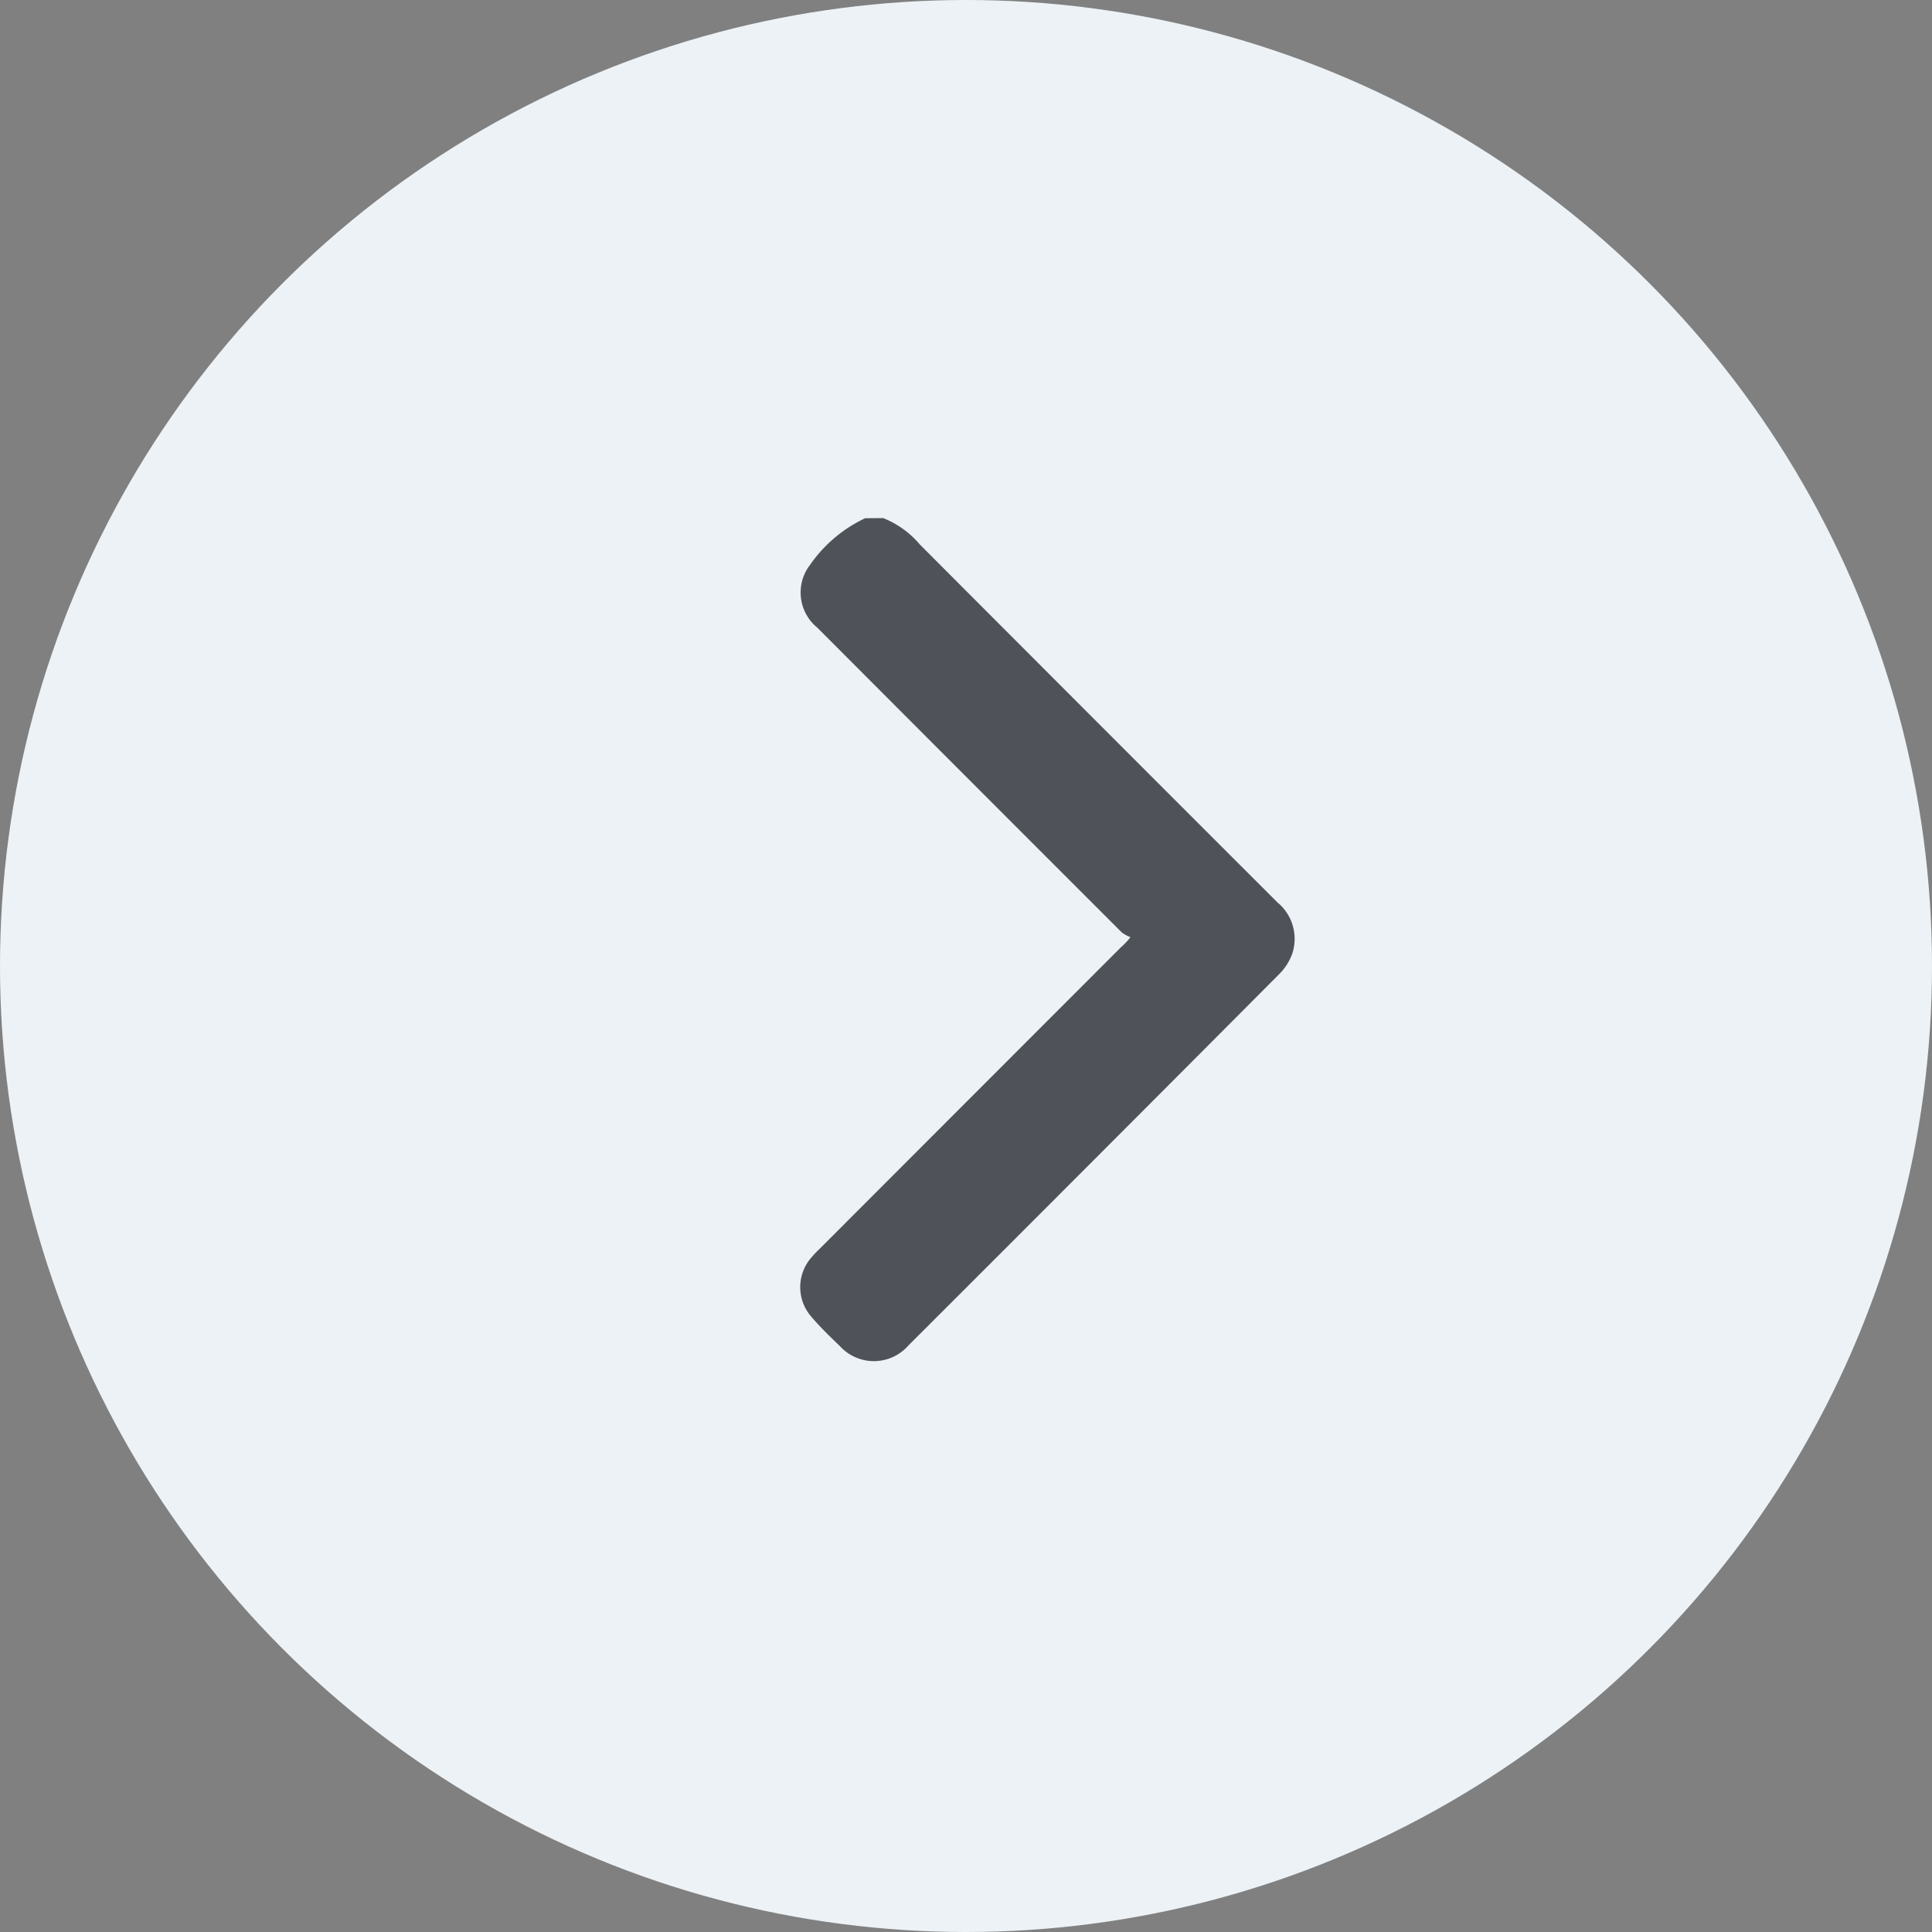 <svg id="Component_48_1" data-name="Component 48 – 1" xmlns="http://www.w3.org/2000/svg" width="41.228" height="41.228" viewBox="0 0 41.228 41.228">
  <rect x="0" y="0" width="41.228" height="41.228" fill="#808080" stroke="none"/>
  <g id="Group_17885" data-name="Group 17885" transform="translate(-346.868 -559)">
    <g id="Group_17875" data-name="Group 17875" transform="translate(273 559)">
      <circle id="Ellipse_176" data-name="Ellipse 176" cx="20.614" cy="20.614" r="20.614" transform="translate(73.868)" fill="#ecf2f6"/>
    </g>
  </g>
  <path id="Path_8808" data-name="Path 8808" d="M644.44-598.712a1.975,1.975,0,0,1,.784.564q3.812,3.822,7.63,7.637a1.008,1.008,0,0,1,.316,1.094,1.174,1.174,0,0,1-.279.437q-3.951,3.968-7.913,7.925a.98.98,0,0,1-1.466.007c-.21-.2-.422-.406-.611-.629a.959.959,0,0,1,.019-1.269c.049-.058.1-.112.157-.165q3.219-3.223,6.44-6.445a1.45,1.45,0,0,0,.2-.213.78.78,0,0,1-.183-.1q-3.253-3.251-6.5-6.506a.968.968,0,0,1-.152-1.342,2.97,2.97,0,0,1,1.173-.992Z" transform="translate(-625.594 609.768)" fill="#4f5359"/>
</svg>
